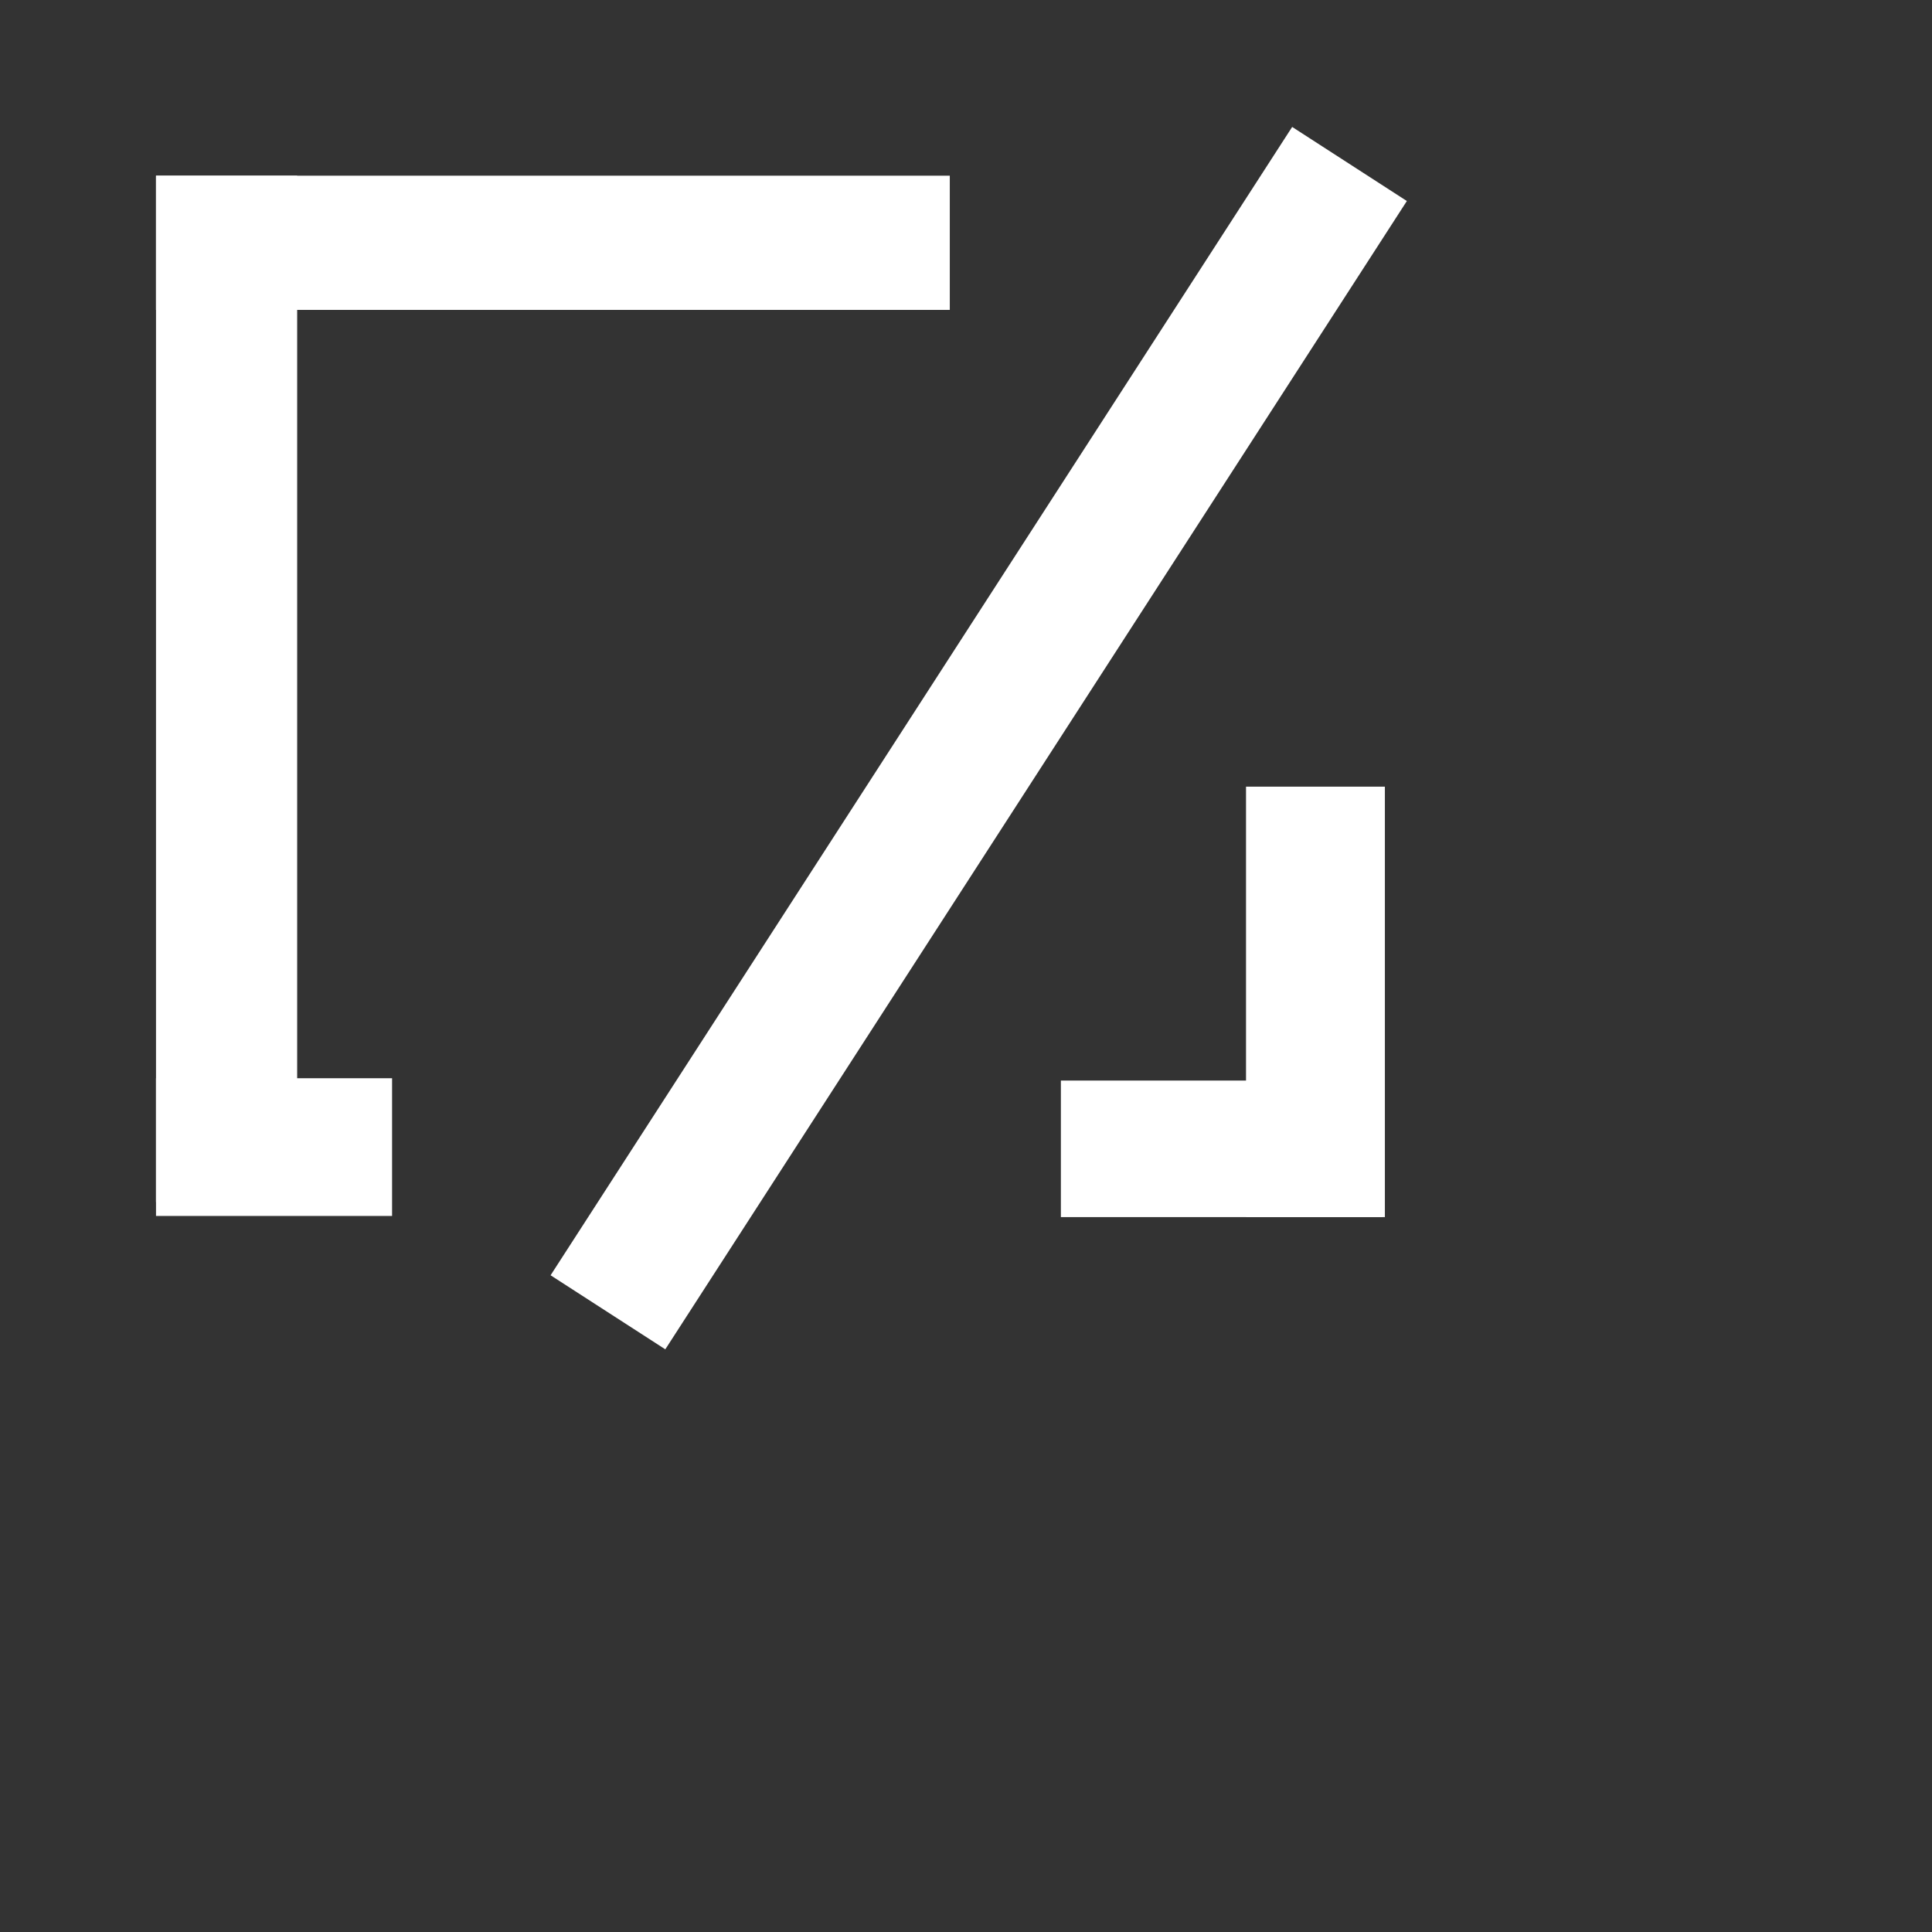 <?xml version="1.0" encoding="UTF-8" standalone="no"?>
<!DOCTYPE svg PUBLIC "-//W3C//DTD SVG 1.1//EN" "http://www.w3.org/Graphics/SVG/1.1/DTD/svg11.dtd">
<svg version="1.1" xmlns="http://www.w3.org/2000/svg" xmlns:xlink="http://www.w3.org/1999/xlink" preserveAspectRatio="xMidYMid meet" viewBox="0 0 640 640" width="640" height="640"><rect x="0" y="0" width="640" height="640" fill="#333333" stroke="none"/><defs><path d="M51.68 58.2L314.63 58.2L314.63 102.66L51.68 102.66L51.68 58.2Z" id="d7r5Gj1vp"></path><path d="M51.68 58.2L98.44 58.2L98.44 398.2L51.68 398.2L51.68 58.2Z" id="b3GBwXXFH9"></path><path d="M129.88 402.8L51.68 402.8L51.68 357.18L129.88 357.18L129.88 402.8Z" id="k1KLTsctjX"></path><path d="M182.39 422.45L428.05 42.05L466.04 66.59L220.39 446.98L182.39 422.45Z" id="a1kY5224Of"></path><path d="M351.43 357.95L457.99 357.95L457.99 403.18L351.43 403.18L351.43 357.95Z" id="k3LPkCnXD"></path><path d="M412.76 260.59L458.76 260.59L458.76 403.18L412.76 403.18L412.76 260.59Z" id="d2x3s48d95"></path></defs><g><g><g><use xlink:href="#d7r5Gj1vp" opacity="1" fill="#ffffff" fill-opacity="1"></use></g><g><use xlink:href="#b3GBwXXFH9" opacity="1" fill="#ffffff" fill-opacity="1"></use></g><g><use xlink:href="#k1KLTsctjX" opacity="1" fill="#ffffff" fill-opacity="1"></use></g><g><use xlink:href="#a1kY5224Of" opacity="1" fill="#ffffff" fill-opacity="1"></use></g><g><use xlink:href="#k3LPkCnXD" opacity="1" fill="#ffffff" fill-opacity="1"></use></g><g><use xlink:href="#d2x3s48d95" opacity="1" fill="#ffffff" fill-opacity="1"></use></g></g></g></svg>